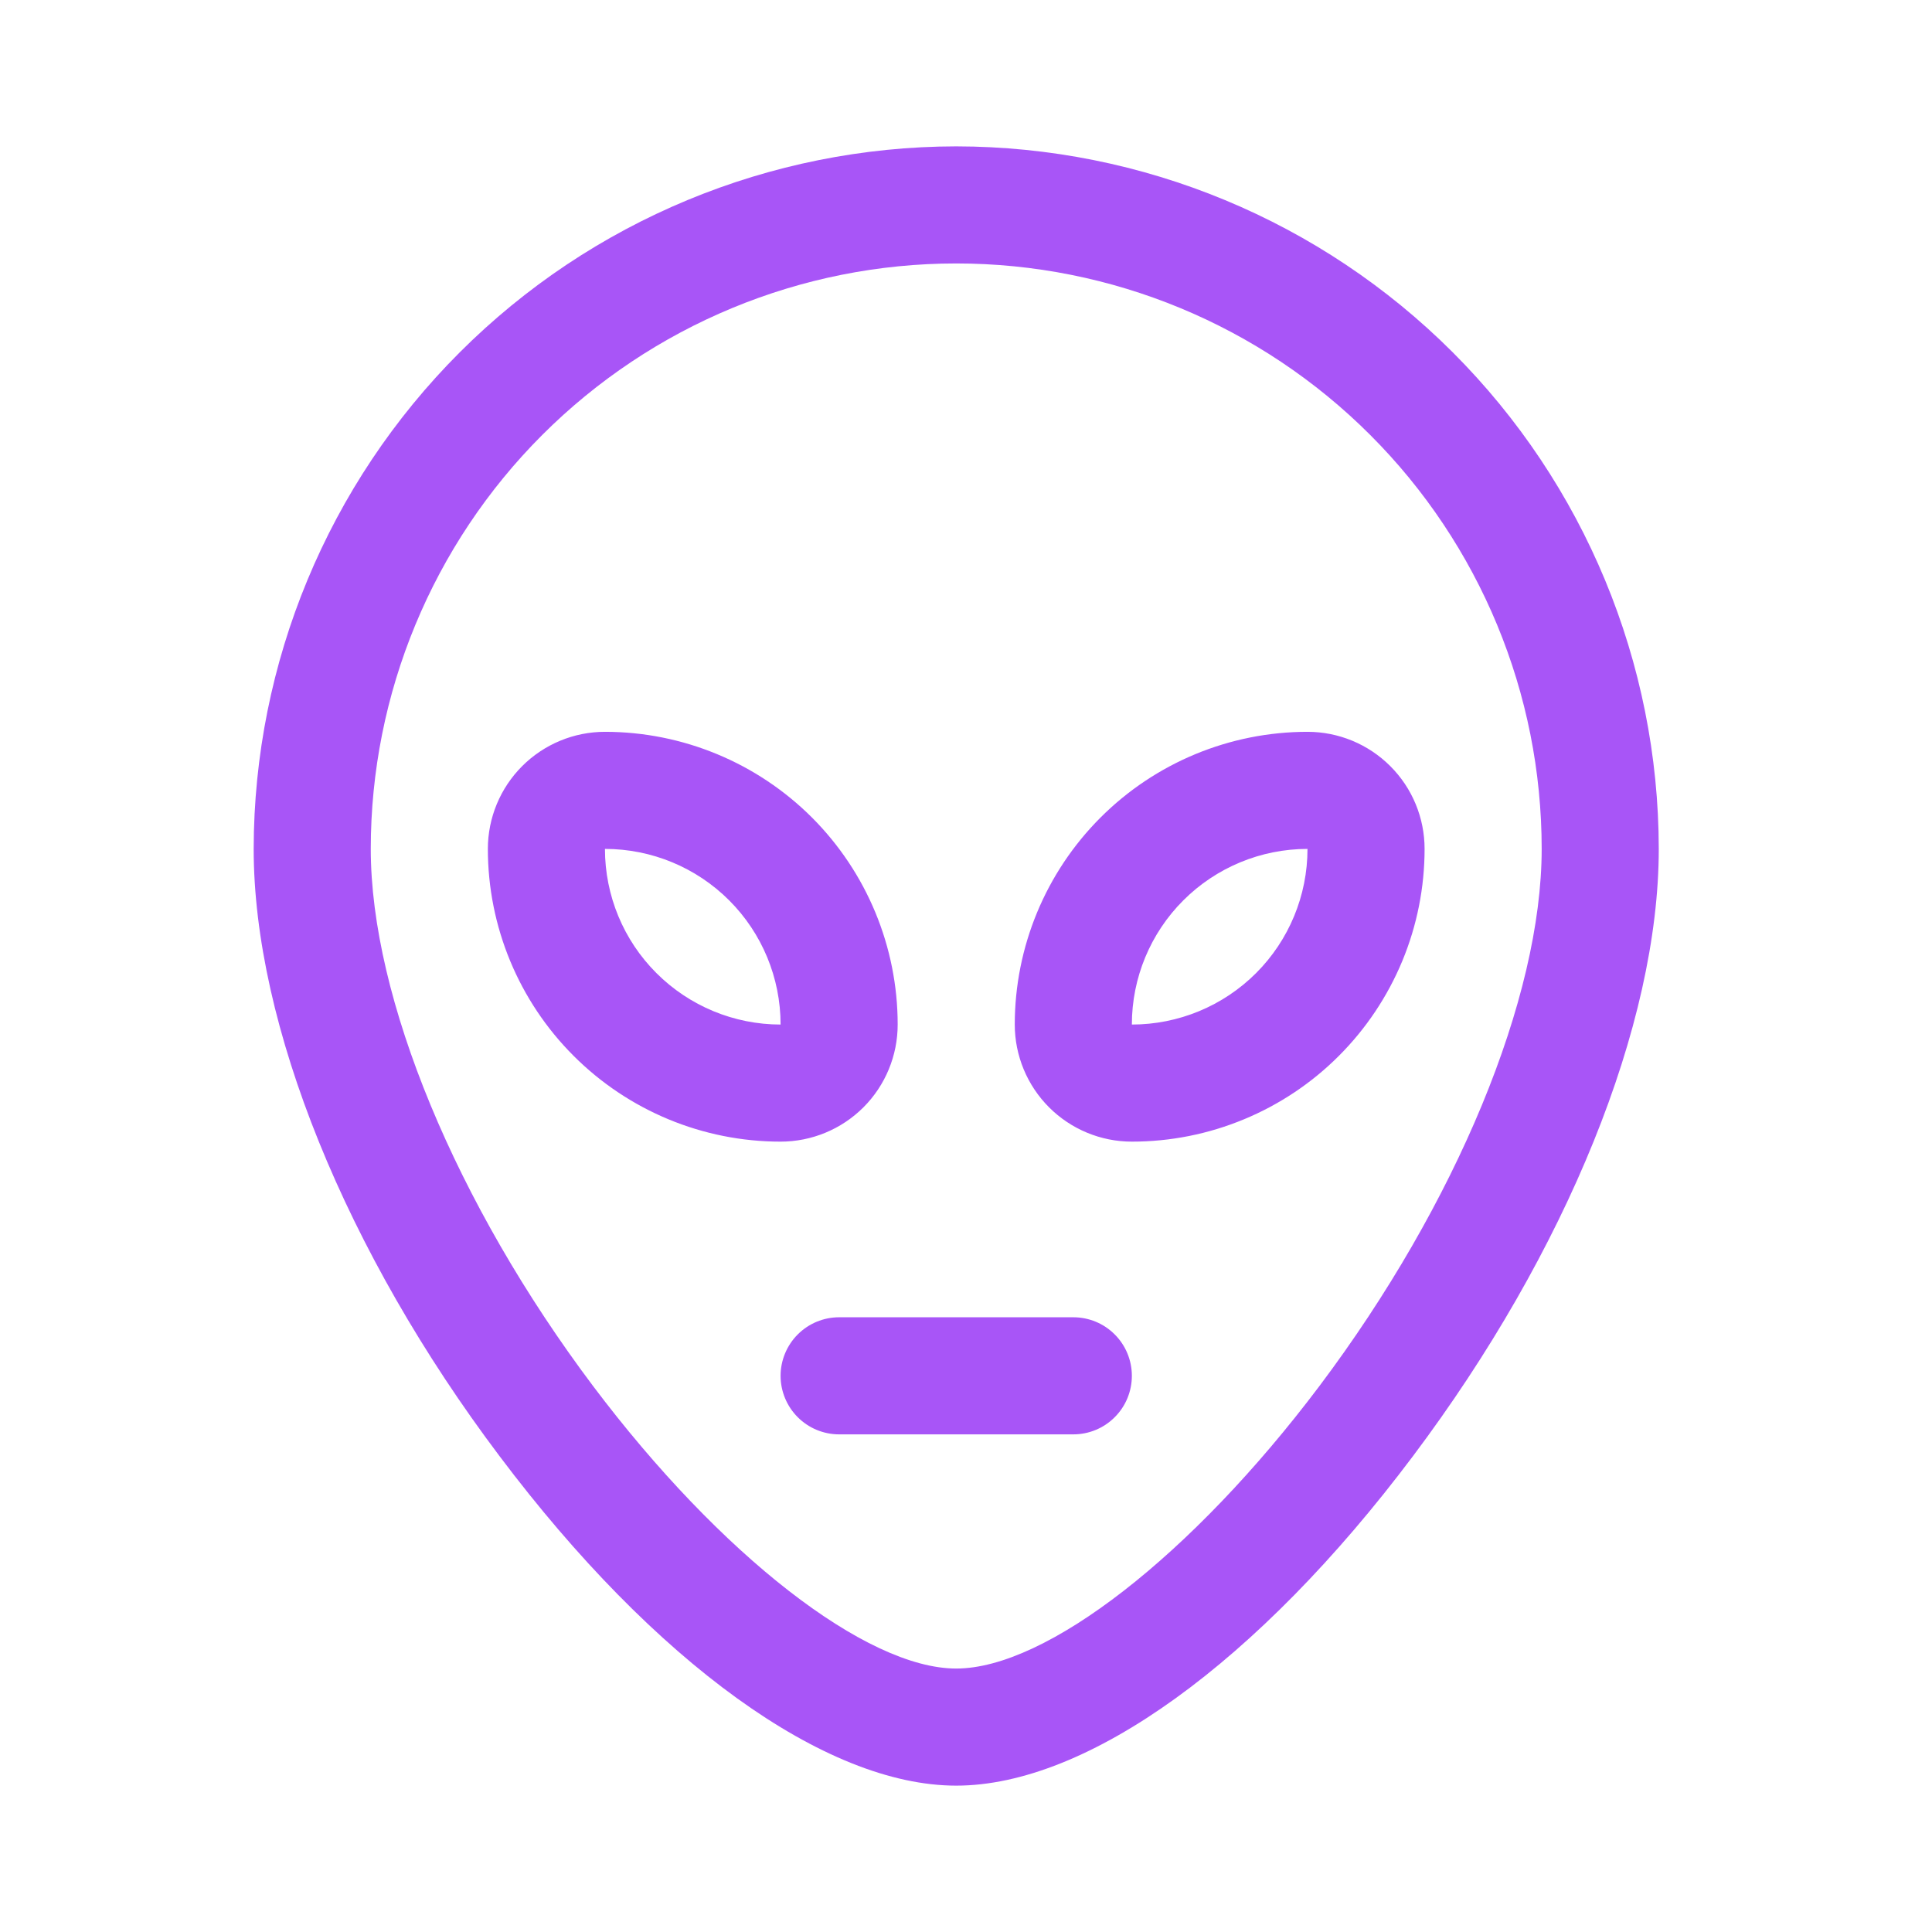 <svg width="33" height="33" viewBox="0 0 33 33" fill="none" xmlns="http://www.w3.org/2000/svg">
<g id="Icon  --icon">
<path id="Vector" d="M16.333 2.5C13.152 2.504 10.102 3.769 7.852 6.019C5.602 8.268 4.337 11.319 4.333 14.5C4.333 17.5 5.903 21.383 8.535 24.875C11.182 28.394 14.097 30.5 16.333 30.5C18.57 30.5 21.485 28.399 24.132 24.875C26.763 21.375 28.333 17.5 28.333 14.5C28.33 11.319 27.064 8.268 24.815 6.019C22.565 3.769 19.515 2.504 16.333 2.5ZM22.535 23.677C20.363 26.561 17.872 28.5 16.333 28.5C14.795 28.5 12.303 26.561 10.132 23.677C7.79 20.562 6.333 17.046 6.333 14.5C6.333 11.848 7.387 9.304 9.262 7.429C11.138 5.554 13.681 4.5 16.333 4.5C18.985 4.5 21.529 5.554 23.404 7.429C25.28 9.304 26.333 11.848 26.333 14.5C26.333 17.046 24.877 20.562 22.535 23.677ZM15.333 17.5C15.333 16.174 14.806 14.902 13.869 13.964C12.931 13.027 11.659 12.5 10.333 12.5C9.803 12.5 9.294 12.711 8.919 13.086C8.544 13.461 8.333 13.97 8.333 14.5C8.333 15.826 8.86 17.098 9.798 18.035C10.736 18.973 12.007 19.5 13.333 19.5C13.864 19.5 14.373 19.289 14.748 18.914C15.123 18.539 15.333 18.03 15.333 17.5ZM10.333 14.5C11.129 14.5 11.892 14.816 12.455 15.379C13.017 15.941 13.333 16.704 13.333 17.5C12.538 17.5 11.775 17.184 11.212 16.621C10.649 16.059 10.333 15.296 10.333 14.5ZM22.333 12.5C21.007 12.5 19.735 13.027 18.798 13.964C17.86 14.902 17.333 16.174 17.333 17.5C17.333 18.03 17.544 18.539 17.919 18.914C18.294 19.289 18.803 19.5 19.333 19.5C19.99 19.5 20.64 19.371 21.247 19.119C21.853 18.868 22.405 18.5 22.869 18.035C23.333 17.571 23.701 17.02 23.953 16.413C24.204 15.807 24.333 15.157 24.333 14.5C24.333 13.97 24.123 13.461 23.747 13.086C23.372 12.711 22.864 12.5 22.333 12.5ZM19.333 17.5C19.333 16.704 19.649 15.941 20.212 15.379C20.775 14.816 21.538 14.5 22.333 14.5C22.333 15.296 22.017 16.059 21.455 16.621C20.892 17.184 20.129 17.5 19.333 17.5ZM19.333 23.5C19.333 23.765 19.228 24.02 19.04 24.207C18.853 24.395 18.599 24.5 18.333 24.5H14.333C14.068 24.5 13.814 24.395 13.626 24.207C13.439 24.02 13.333 23.765 13.333 23.5C13.333 23.235 13.439 22.98 13.626 22.793C13.814 22.605 14.068 22.5 14.333 22.5H18.333C18.599 22.5 18.853 22.605 19.04 22.793C19.228 22.98 19.333 23.235 19.333 23.5Z" fill="#A855F7"/>
</g>
</svg>

